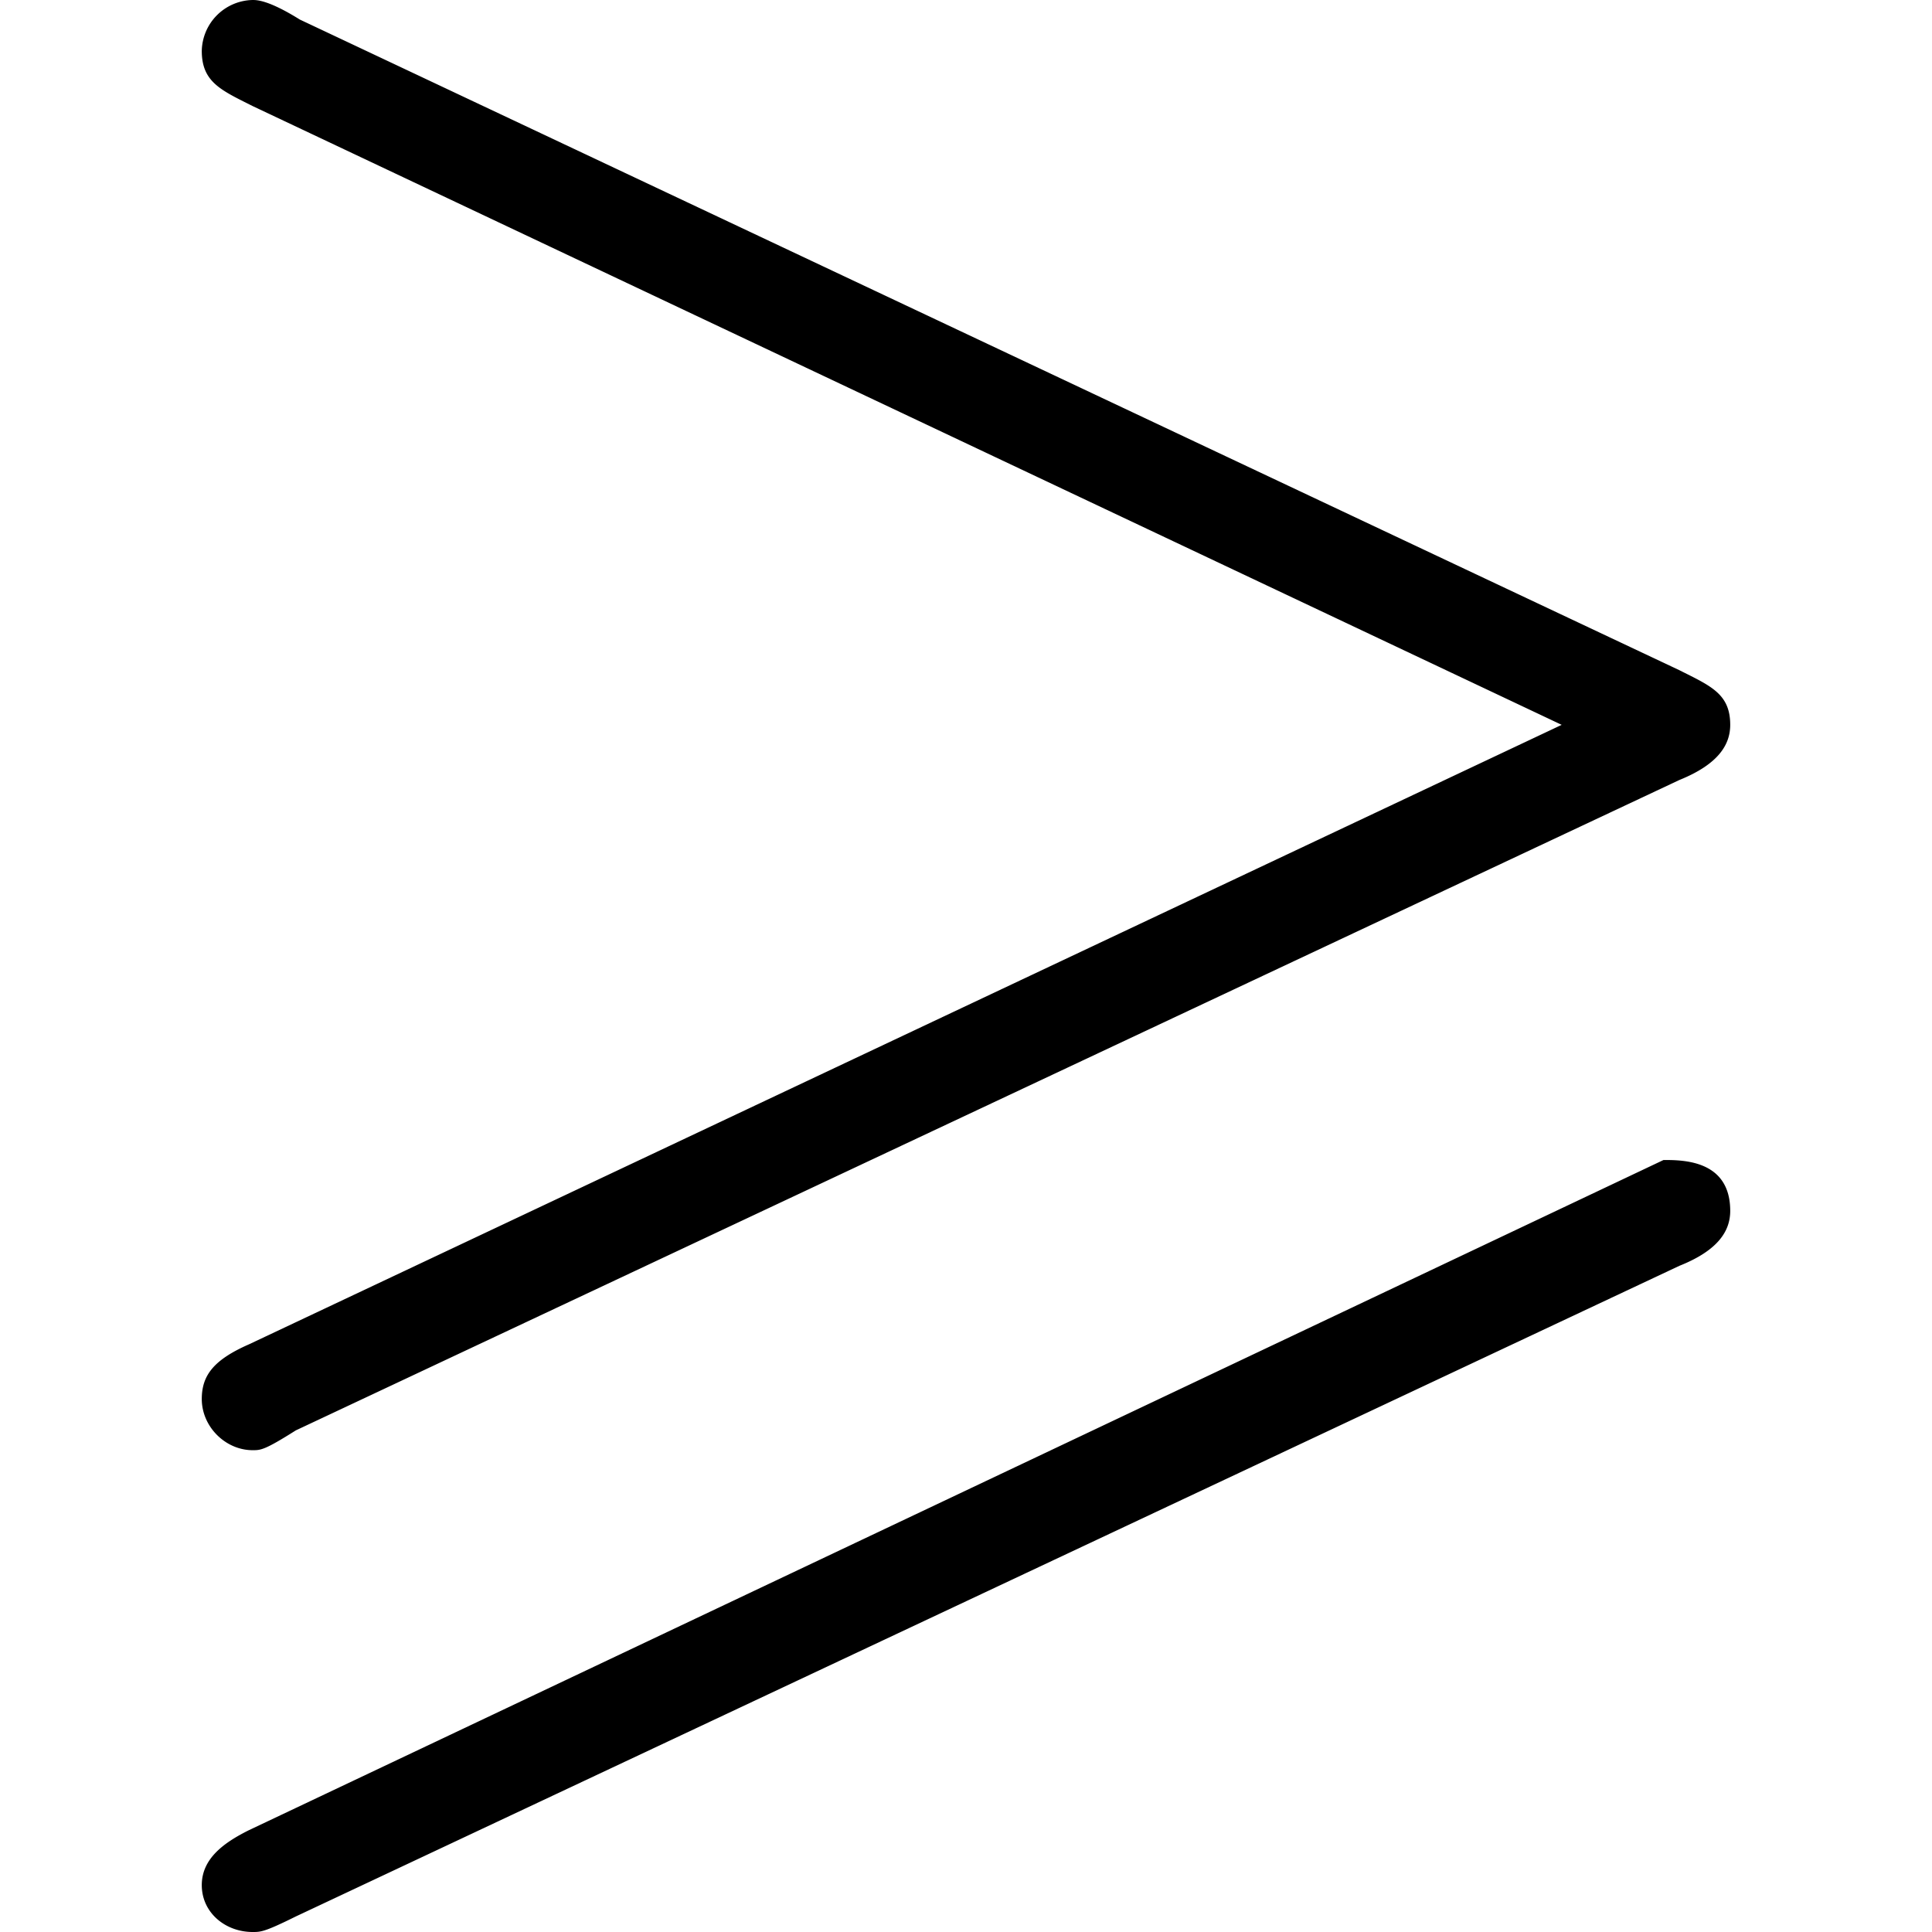 <svg xmlns="http://www.w3.org/2000/svg" xmlns:xlink="http://www.w3.org/1999/xlink" width="64" height="64" viewBox="0 0 6.094 7.703"><svg overflow="visible" x="-.828" y="6.344"><path style="stroke:none" d="M6.719-3.234c.156-.063.203-.141.203-.22 0-.124-.078-.155-.203-.218l-5.5-2.594c-.125-.078-.172-.078-.188-.078a.207.207 0 0 0-.203.203c0 .125.078.157.203.22L6.25-3.454 1.016-.984C.875-.922.828-.86.828-.766c0 .11.094.204.203.204.032 0 .047 0 .172-.079zm0 1.937c.156-.062.203-.14.203-.219 0-.203-.188-.203-.266-.203L1.016.953c-.094.047-.188.11-.188.219 0 .11.094.187.203.187.032 0 .047 0 .172-.062zm0 0"/></svg></svg>